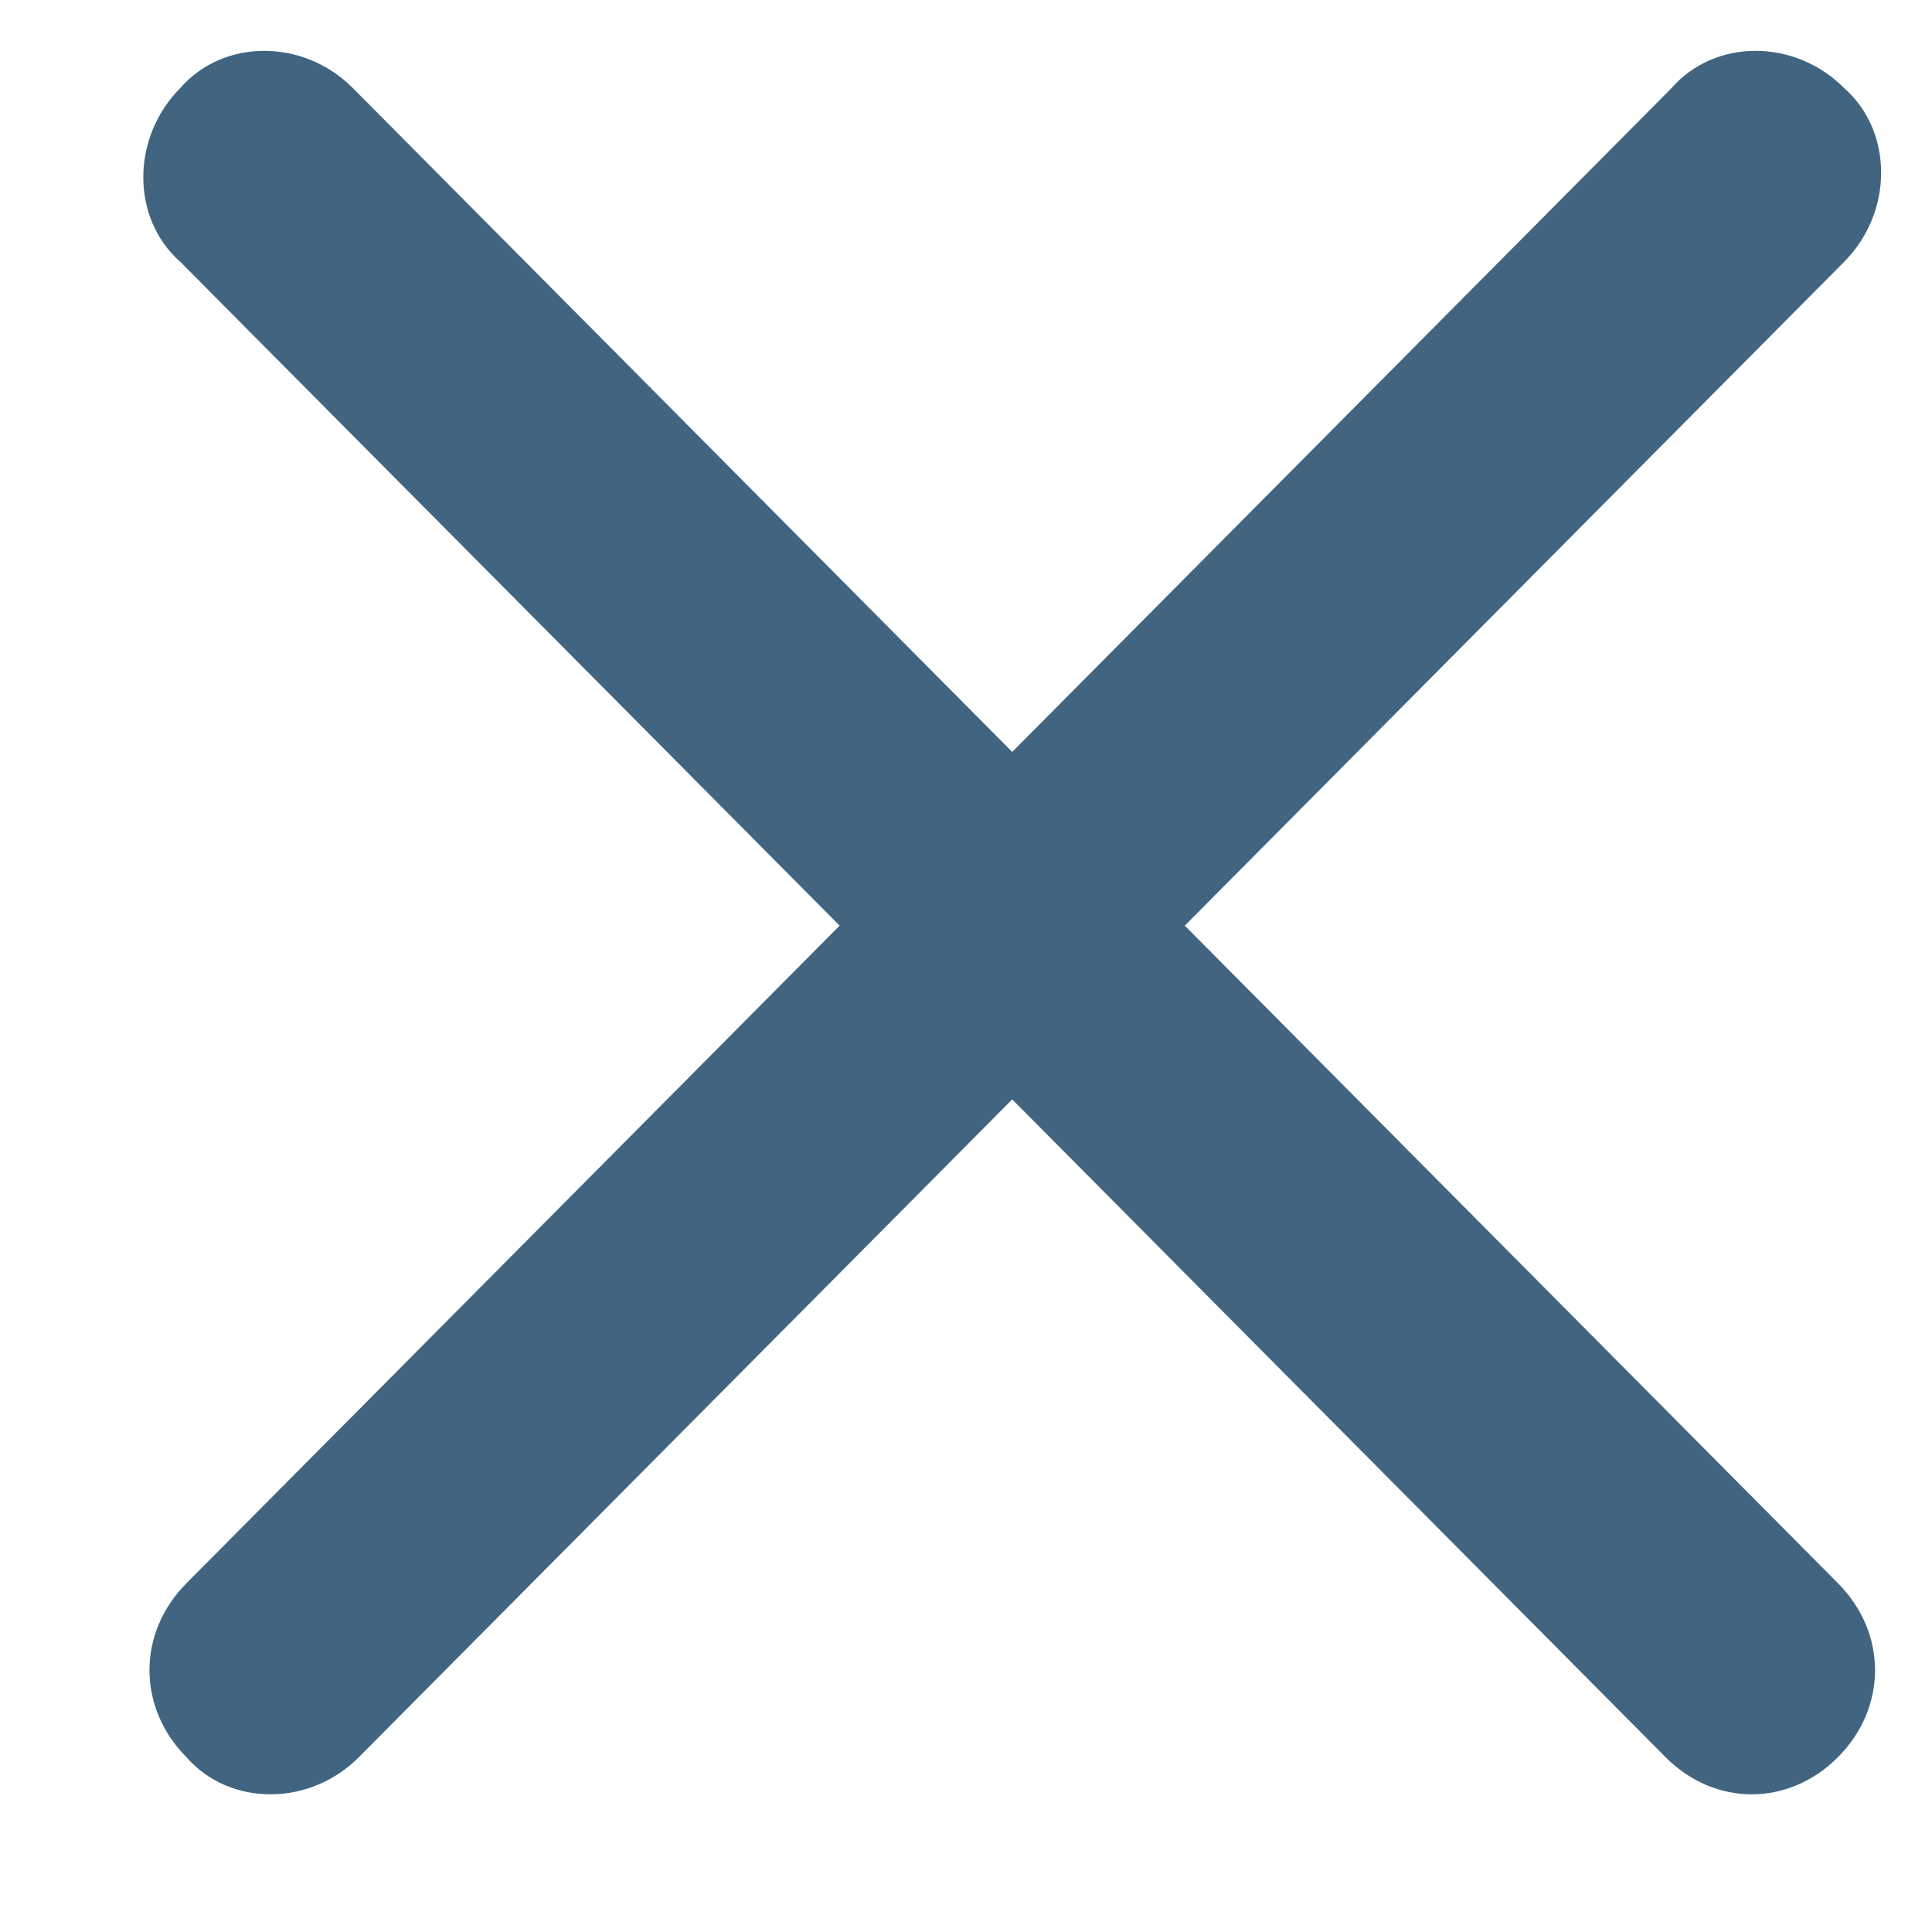 <svg width="19" height="19" viewBox="0 0 19 19" fill="none" xmlns="http://www.w3.org/2000/svg">
<path d="M18.076 15.571L3.47 0.866C2.985 0.378 2.197 0.378 1.773 0.866C1.288 1.354 1.288 2.148 1.773 2.575L16.379 17.28C16.621 17.524 16.924 17.646 17.227 17.646C17.53 17.646 17.833 17.524 18.076 17.28C18.561 16.792 18.561 16.059 18.076 15.571Z" fill="#416581"/>
<path d="M3.53 17.28L18.136 2.575C18.621 2.087 18.621 1.293 18.136 0.866C17.651 0.378 16.864 0.378 16.439 0.866L1.833 15.571C1.591 15.815 1.47 16.12 1.47 16.425C1.47 16.731 1.591 17.036 1.833 17.28C2.258 17.768 3.045 17.768 3.53 17.28Z" fill="#416581"/>
</svg>